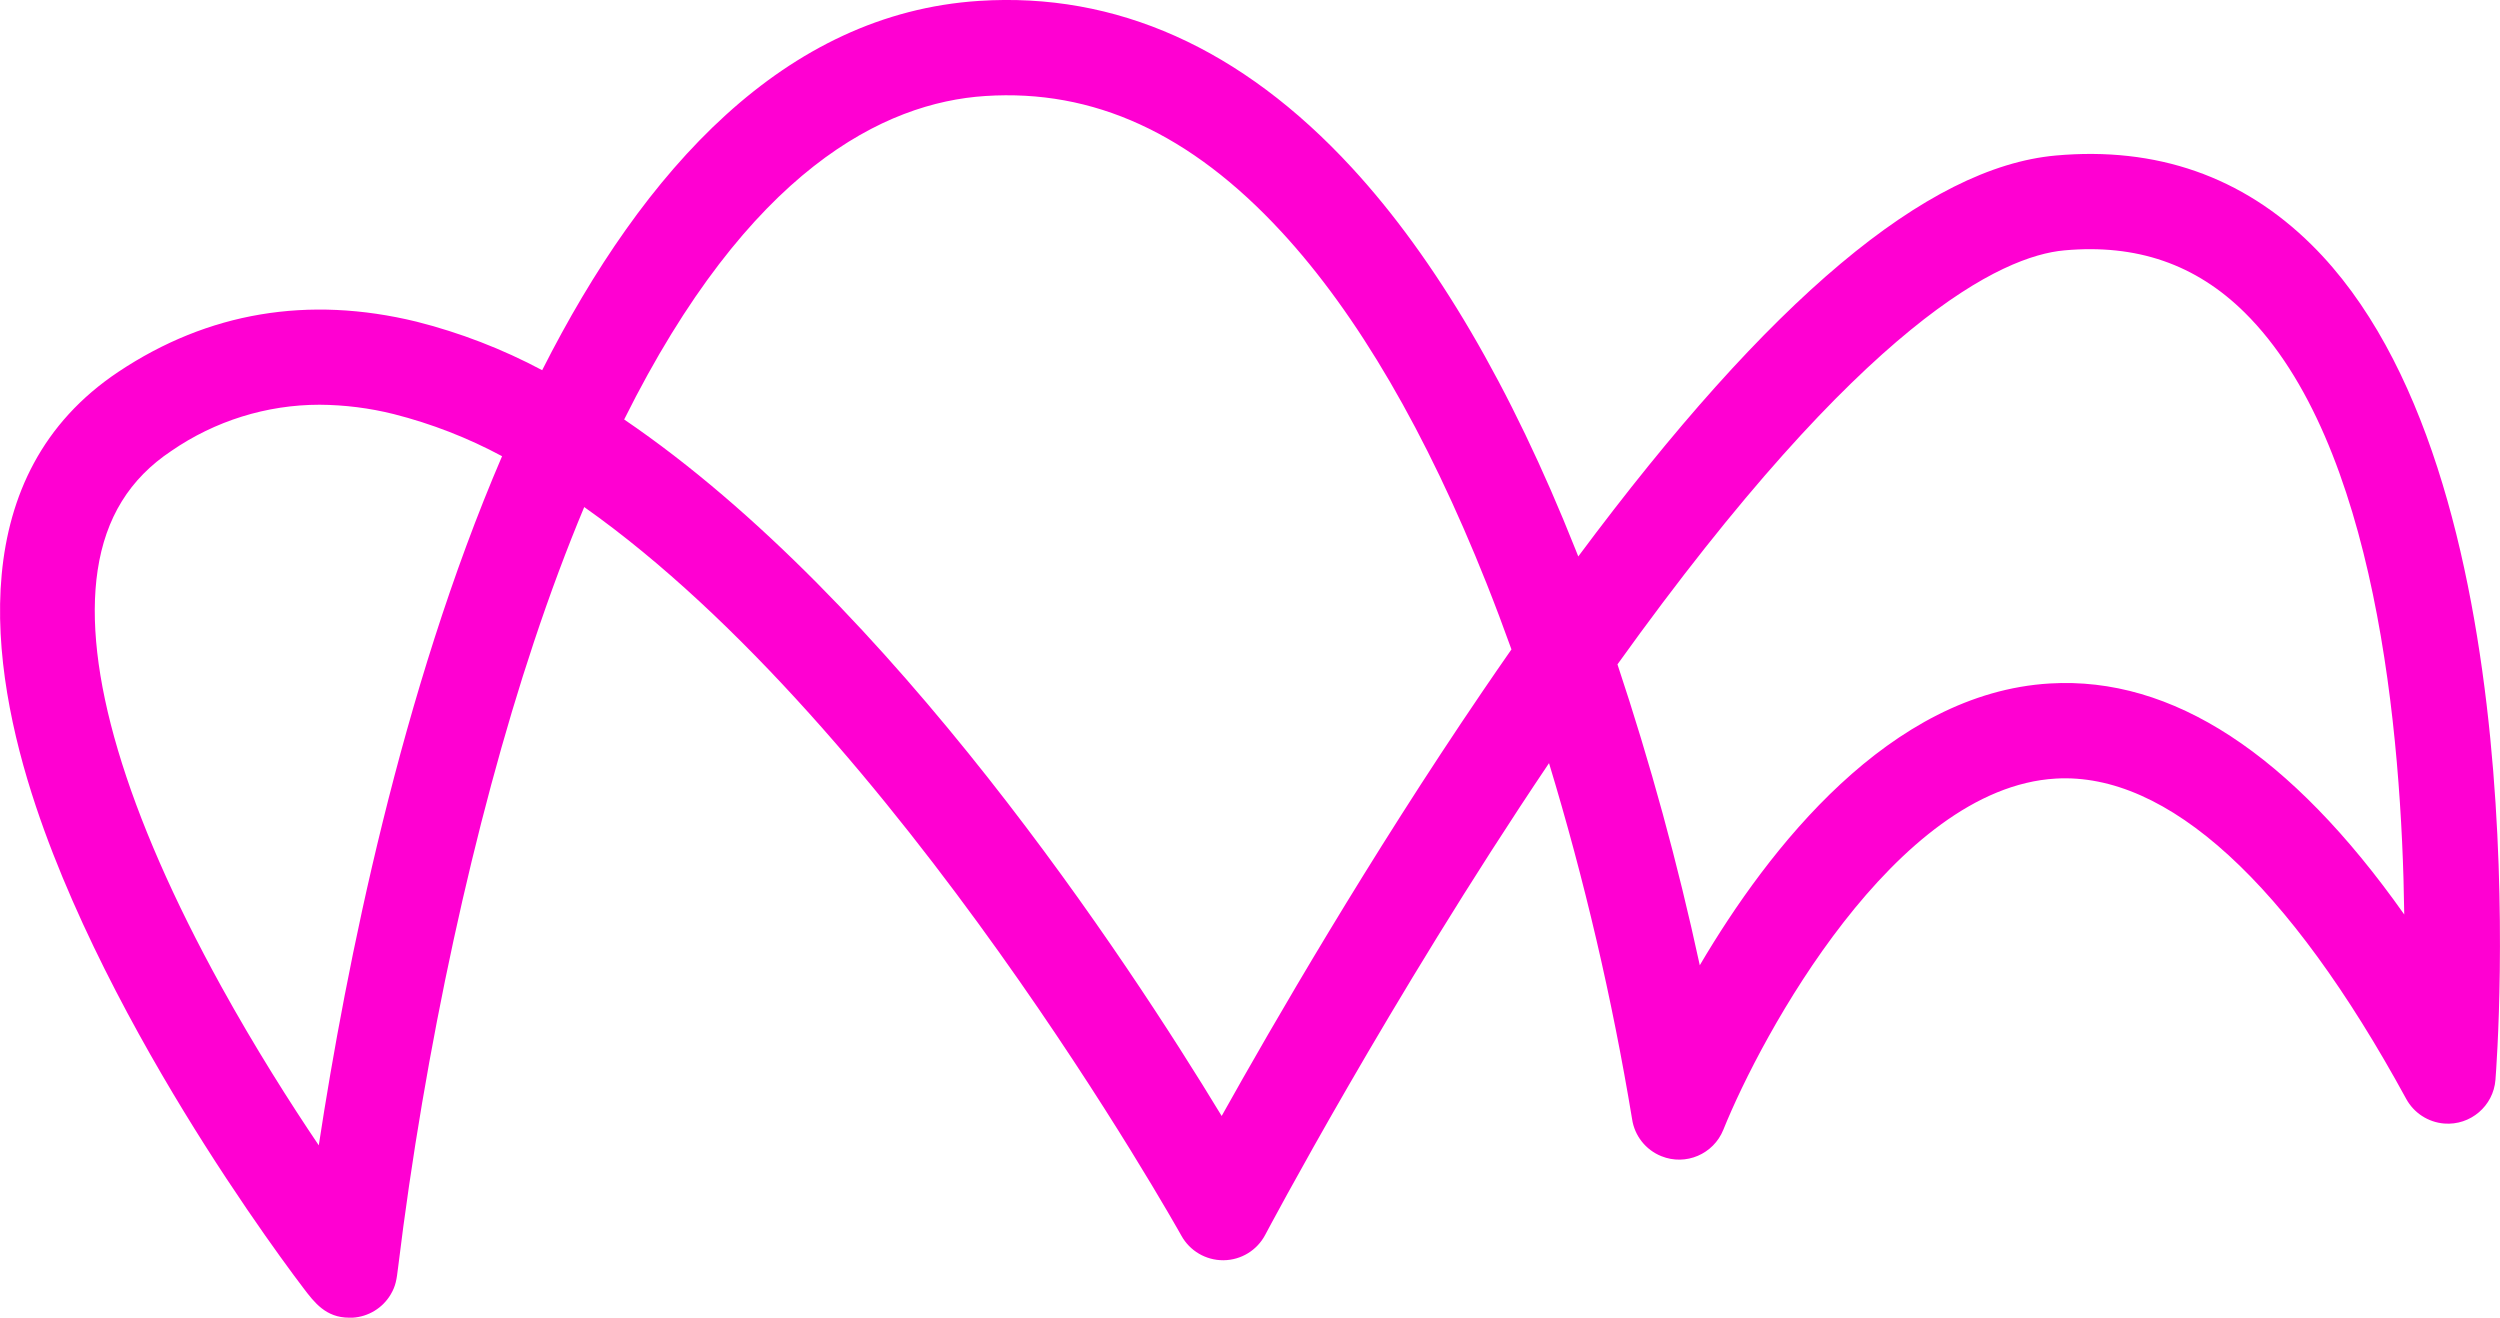 <?xml version="1.0" encoding="UTF-8"?><svg id="Outlined_Art" xmlns="http://www.w3.org/2000/svg" viewBox="0 0 472.59 249.09"><path d="m66.01,249.09c-4.41,0-6.58-2.86-8.67-5.62-.93-1.22-2.45-3.25-4.42-5.99-3.33-4.62-8.51-12.04-14.26-21.1-10.13-15.97-23.88-40.02-31.88-63.97-8.94-26.77-13.49-62.75,15.63-82.14,16.91-11.26,35.85-14.45,56.3-9.47,8.27,2.09,16.25,5.17,23.78,9.18C121.7,31.99,148.35,2.56,185.06.17c25.92-1.69,49.63,8.91,70.47,31.51,15.88,17.22,30.11,41.51,42.3,72.2.17.44.34.87.52,1.31,36.26-48.73,65.91-73.59,90.25-75.79,19.04-1.72,35.32,3.96,48.4,16.9,43.32,42.84,35.1,153.15,34.73,157.83-.39,4.95-4.73,8.65-9.68,8.26-3.03-.24-5.74-2-7.19-4.66-22.26-40.84-45.17-61.78-66.25-60.55-30.35,1.77-55.65,48.52-62.84,66.39-1.86,4.61-7.1,6.85-11.71,4.99-2.97-1.19-5.08-3.87-5.54-7.03-3.76-22.74-9-45.21-15.7-67.27-30.22,44.9-53.41,88.72-53.65,89.17-1.54,2.92-4.56,4.77-7.87,4.8h-.1c-3.27,0-6.28-1.77-7.87-4.63-.64-1.15-53.73-95.99-112.89-137.75-3.25,7.77-6.44,16.28-9.54,25.6-11.27,33.83-20.62,76.9-25.65,118.17-.28,2.27-.42,3.41-1.38,5.05-1.52,2.59-4.24,4.25-7.24,4.42-.21.01-.42.02-.62.02Zm-5.6-172.58c-10.01,0-19.79,3.06-28.03,8.74-7.87,5.24-12.42,12.61-13.92,22.54-2.81,18.65,5.26,45.86,23.36,78.67,6.37,11.54,12.96,21.93,18.44,30.05,5.18-33.93,15.54-85.81,34.65-130.27-6.47-3.48-13.35-6.15-20.47-7.96-4.59-1.15-9.3-1.74-14.03-1.77Zm57.57,2.78c50.56,34.37,95.15,102.29,112.96,131.67,9.76-17.47,27.92-48.81,49.25-80.17,1.86-2.73,3.7-5.41,5.53-8.03-1.49-4.15-3.06-8.32-4.71-12.48-11.37-28.56-24.42-50.93-38.78-66.47-17.19-18.6-35.51-27-55.99-25.66-19.02,1.24-44.67,13.78-68.25,61.15h0Zm187.78,46.3c6.21,18.66,11.41,37.65,15.56,56.88,13.02-22.12,35.89-51.48,66.2-53.27,23.11-1.36,45.53,13.31,66.97,43.67-.45-34.36-5.32-89.22-30.16-113.78-9.26-9.15-20.42-13-34.11-11.76-11.67,1.06-37.65,12.98-84.46,78.26Z" style="fill:#ff00d2;"/></svg>